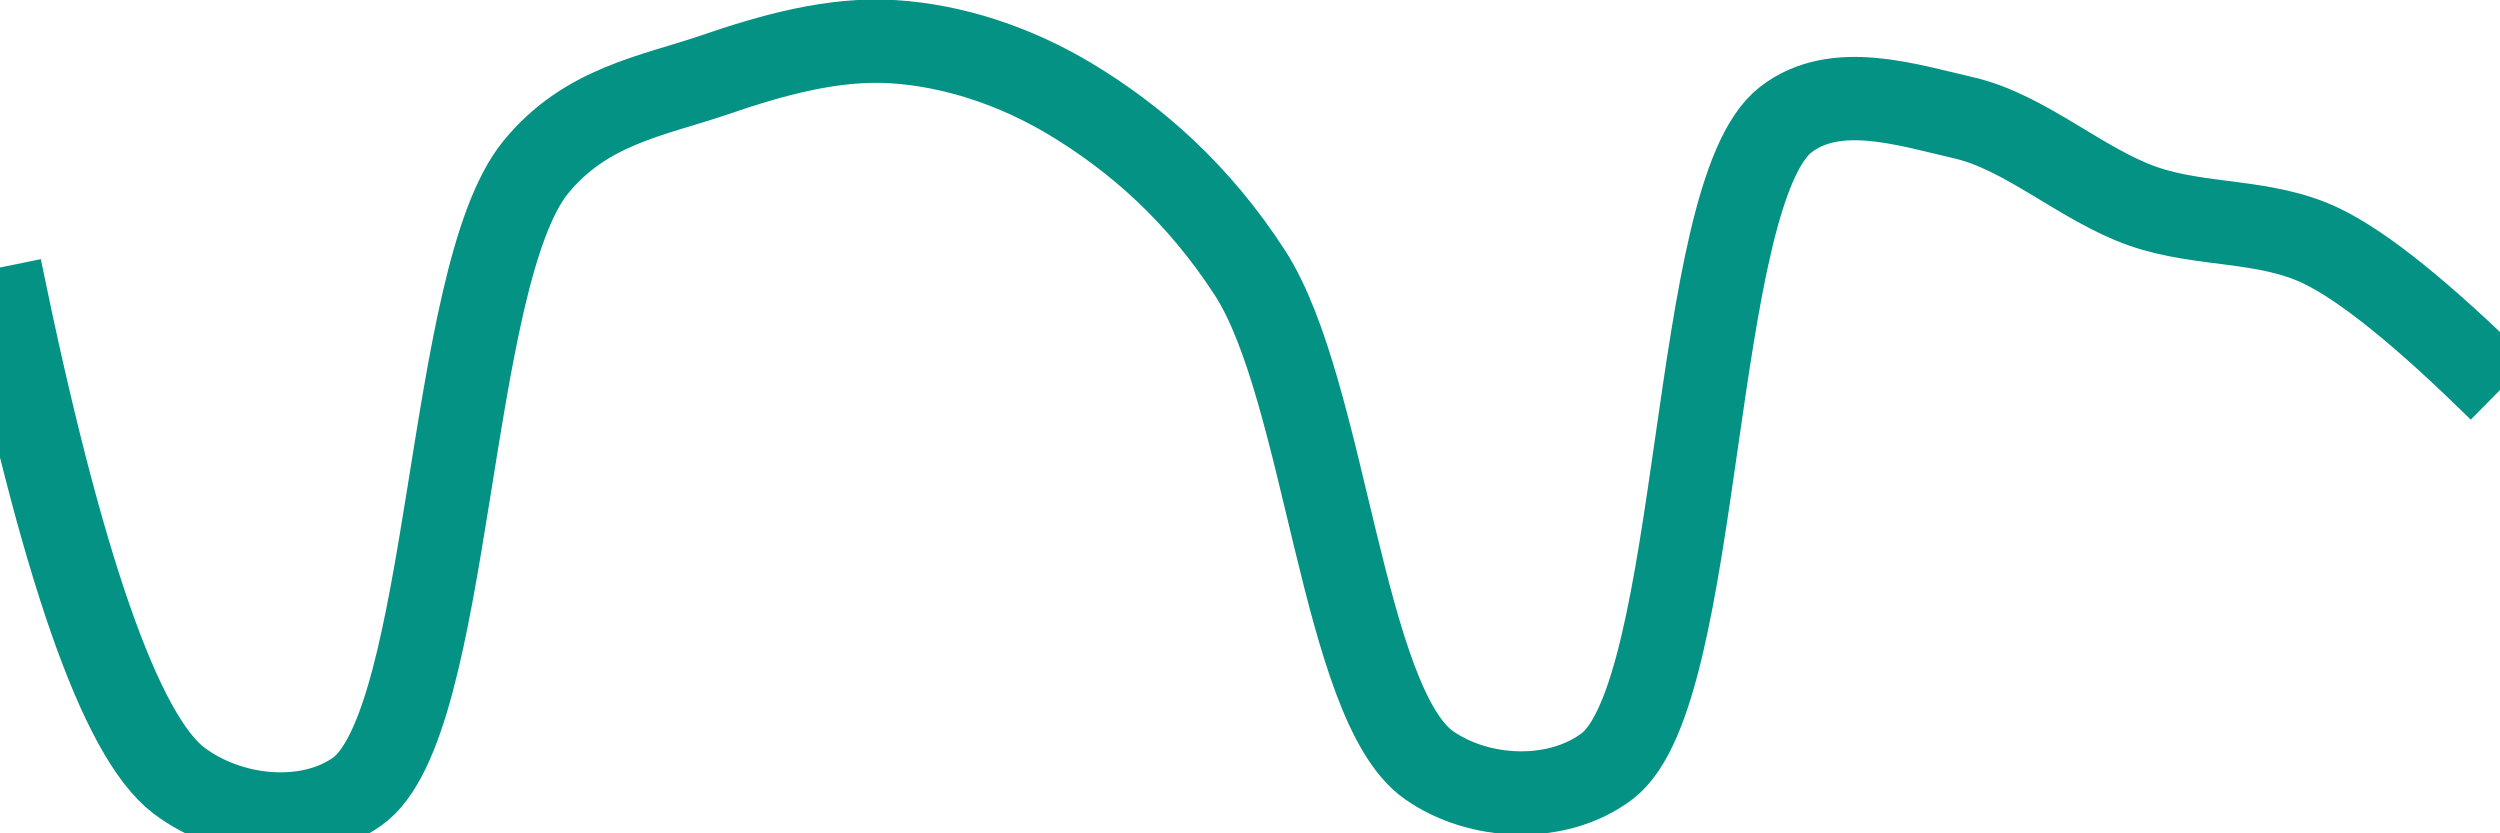 <svg class="main-svg" xmlns="http://www.w3.org/2000/svg" xmlns:xlink="http://www.w3.org/1999/xlink" width="60" height="20" style="" viewBox="0 0 60 20"><rect x="0" y="0" width="60" height="20" style="fill: rgb(0, 0, 0); fill-opacity: 0;"/><defs id="defs-2953fd"><g class="clips"><clipPath id="clip2953fdxyplot" class="plotclip"><rect width="60" height="20"/></clipPath><clipPath class="axesclip" id="clip2953fdx"><rect x="0" y="0" width="60" height="20"/></clipPath><clipPath class="axesclip" id="clip2953fdy"><rect x="0" y="0" width="60" height="20"/></clipPath><clipPath class="axesclip" id="clip2953fdxy"><rect x="0" y="0" width="60" height="20"/></clipPath></g><g class="gradients"/><g class="patterns"/></defs><g class="bglayer"><rect class="bg" x="0" y="0" width="60" height="20" style="fill: rgb(0, 0, 0); fill-opacity: 0; stroke-width: 0;"/></g><g class="layer-below"><g class="imagelayer"/><g class="shapelayer"/></g><g class="cartesianlayer"><g class="subplot xy"><g class="layer-subplot"><g class="shapelayer"/><g class="imagelayer"/></g><g class="minor-gridlayer"><g class="x"/><g class="y"/></g><g class="gridlayer"><g class="x"/><g class="y"/></g><g class="zerolinelayer"/><g class="layer-between"><g class="shapelayer"/><g class="imagelayer"/></g><path class="xlines-below"/><path class="ylines-below"/><g class="overlines-below"/><g class="xaxislayer-below"/><g class="yaxislayer-below"/><g class="overaxes-below"/><g class="overplot"><g class="xy" transform="" clip-path="url(#clip2953fdxyplot)"><g class="scatterlayer mlayer"><g class="trace scatter trace4f68f5" style="stroke-miterlimit: 2; opacity: 1;"><g class="fills"/><g class="errorbars"/><g class="lines"><path class="js-line" d="M0,6.42Q2.19,17.13 4.29,18.73C5.5,19.65 7.38,19.84 8.57,19C10.85,17.39 10.7,6.65 12.86,4.01C14.06,2.54 15.67,2.3 17.14,1.8C18.53,1.32 20.01,0.91 21.43,1C22.87,1.09 24.37,1.58 25.71,2.39C27.25,3.32 28.75,4.62 30,6.55C31.81,9.35 32.22,16.9 34.29,18.36C35.5,19.21 37.38,19.29 38.57,18.39C40.88,16.64 40.55,4.65 42.86,2.87C44.05,1.95 45.75,2.51 47.14,2.83C48.61,3.17 49.97,4.44 51.43,4.95C52.83,5.44 54.35,5.25 55.71,5.9Q57.23,6.63 60,9.36" style="vector-effect: none; fill: none; stroke: rgb(3, 146, 132); stroke-opacity: 1; stroke-width: 2px; opacity: 1;"/></g><g class="points"/><g class="text"/></g></g></g></g><path class="xlines-above crisp" d="M0,0" style="fill: none;"/><path class="ylines-above crisp" d="M0,0" style="fill: none;"/><g class="overlines-above"/><g class="xaxislayer-above"/><g class="yaxislayer-above"/><g class="overaxes-above"/></g></g><g class="polarlayer"/><g class="smithlayer"/><g class="ternarylayer"/><g class="geolayer"/><g class="funnelarealayer"/><g class="pielayer"/><g class="iciclelayer"/><g class="treemaplayer"/><g class="sunburstlayer"/><g class="glimages"/><defs id="topdefs-2953fd"><g class="clips"/></defs><g class="layer-above"><g class="imagelayer"/><g class="shapelayer"/></g><g class="infolayer"><g class="g-gtitle"/></g></svg>